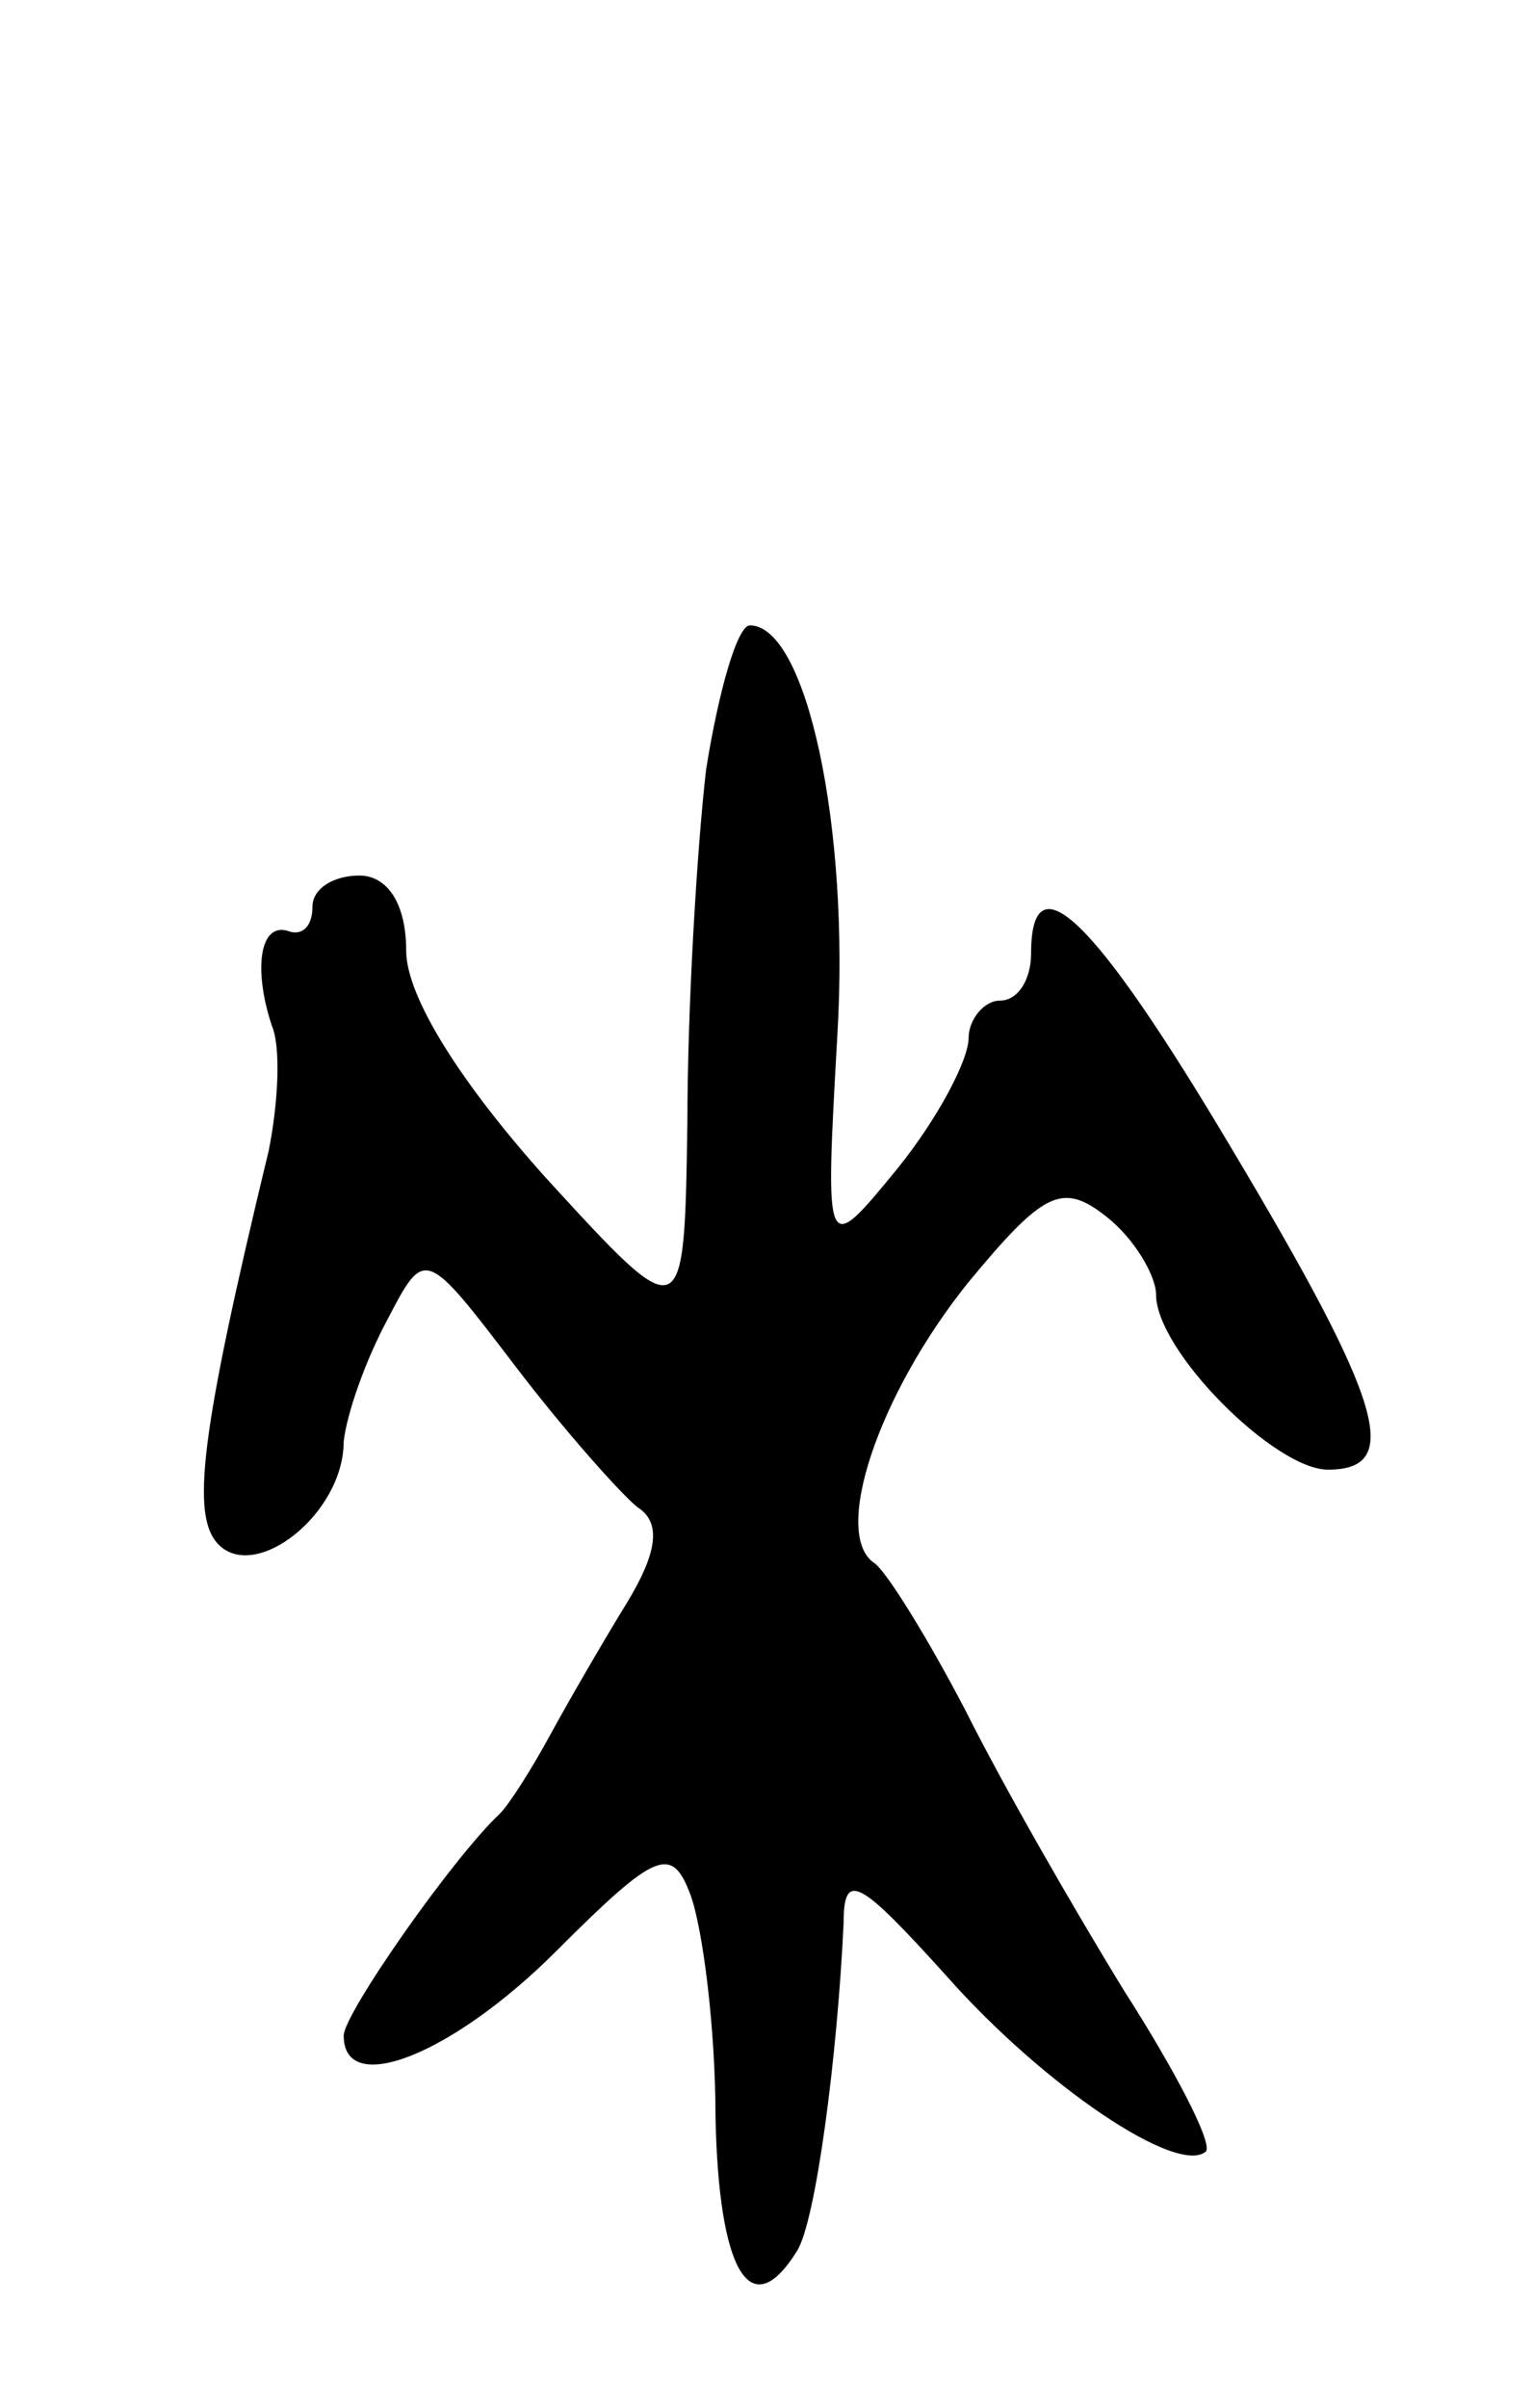 <svg version="1.0" xmlns="http://www.w3.org/2000/svg"
 width="49pt" height="77pt" viewBox="0 0 49 77"
 preserveAspectRatio="xMidYMid meet">
<g transform="translate(0,77) scale(0.1,-0.1)"
fill="#000000" stroke="none">
<path d="M226 524 c-3 -26 -6 -77 -6 -113 -1 -66 -1 -66 -45 -18 -27 30 -45
58 -45 73 0 15 -6 24 -15 24 -8 0 -15 -4 -15 -10 0 -6 -3 -9 -7 -8 -10 4 -12
-12 -6 -30 3 -7 2 -25 -1 -40 -22 -91 -25 -117 -16 -126 12 -12 40 10 40 33 1
9 7 26 14 39 12 23 12 23 41 -15 16 -21 34 -41 39 -45 8 -5 6 -15 -3 -30 -8
-13 -19 -32 -25 -43 -6 -11 -13 -22 -16 -25 -15 -14 -50 -64 -50 -71 0 -20 35
-6 68 27 32 32 37 34 43 18 4 -11 8 -43 8 -71 1 -49 11 -67 26 -43 6 9 13 62
15 105 0 17 5 14 33 -17 31 -35 74 -64 83 -56 2 3 -10 26 -26 51 -16 26 -39
66 -51 90 -12 23 -25 44 -29 47 -14 9 1 54 30 90 24 29 30 32 44 21 9 -7 16
-19 16 -25 0 -18 38 -56 55 -56 24 0 18 21 -31 103 -44 74 -64 93 -64 62 0 -8
-4 -15 -10 -15 -5 0 -10 -6 -10 -12 0 -7 -10 -26 -23 -42 -23 -28 -23 -28 -19
43 4 67 -10 131 -28 131 -4 0 -10 -21 -14 -46z"/>
</g>
</svg>
